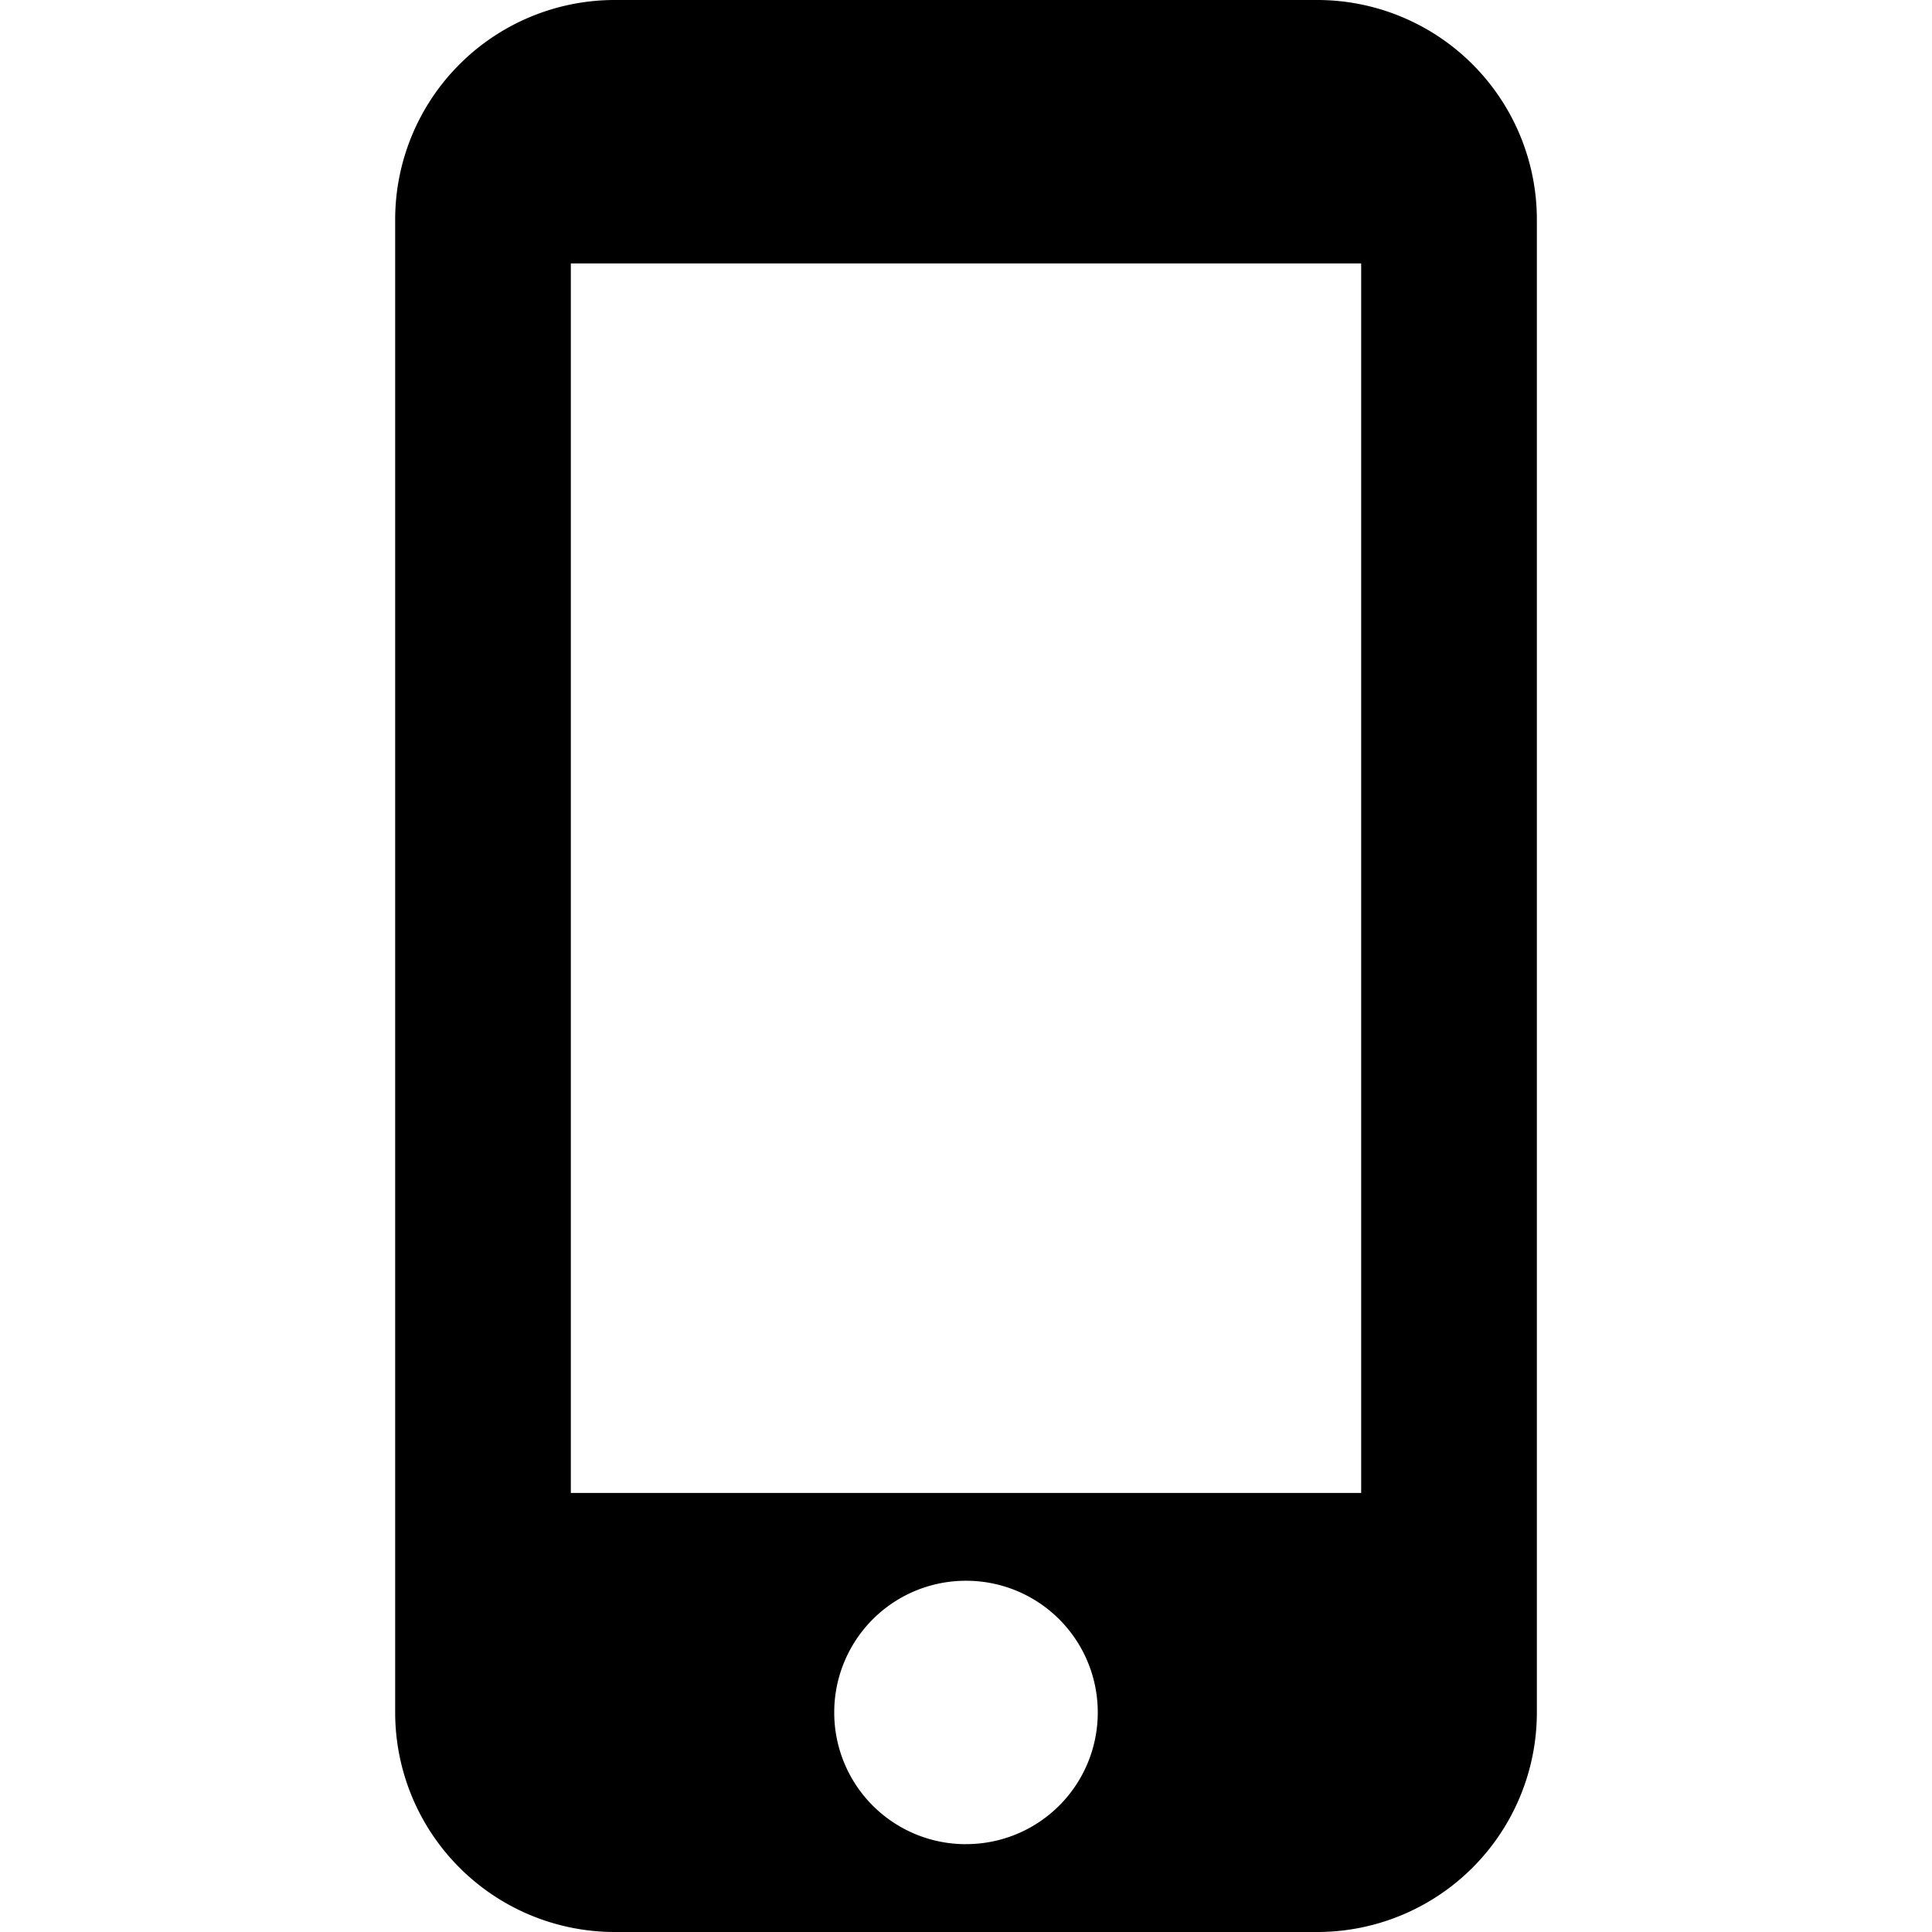 <svg xmlns="http://www.w3.org/2000/svg" id="svg6" width="50" height="50" fill="#000" version="1.1">
  <path id="path2" fill="none" d="M0 0h24v24H0Z"/>
  <path id="path4" d="M34.09 0H15.91a5.684 5.684 0 0 0-5.683 5.682v38.636A5.684 5.684 0 0 0 15.91 50h18.182a5.684 5.684 0 0 0 5.682-5.682V5.682A5.684 5.684 0 0 0 34.09 0ZM25 47.727a3.405 3.405 0 0 1-3.41-3.409A3.405 3.405 0 0 1 25 40.91a3.405 3.405 0 0 1 3.41 3.41A3.405 3.405 0 0 1 25 47.726zm10.227-9.09H14.773V6.817h20.454z" style="stroke-width:2.273"/>
</svg>